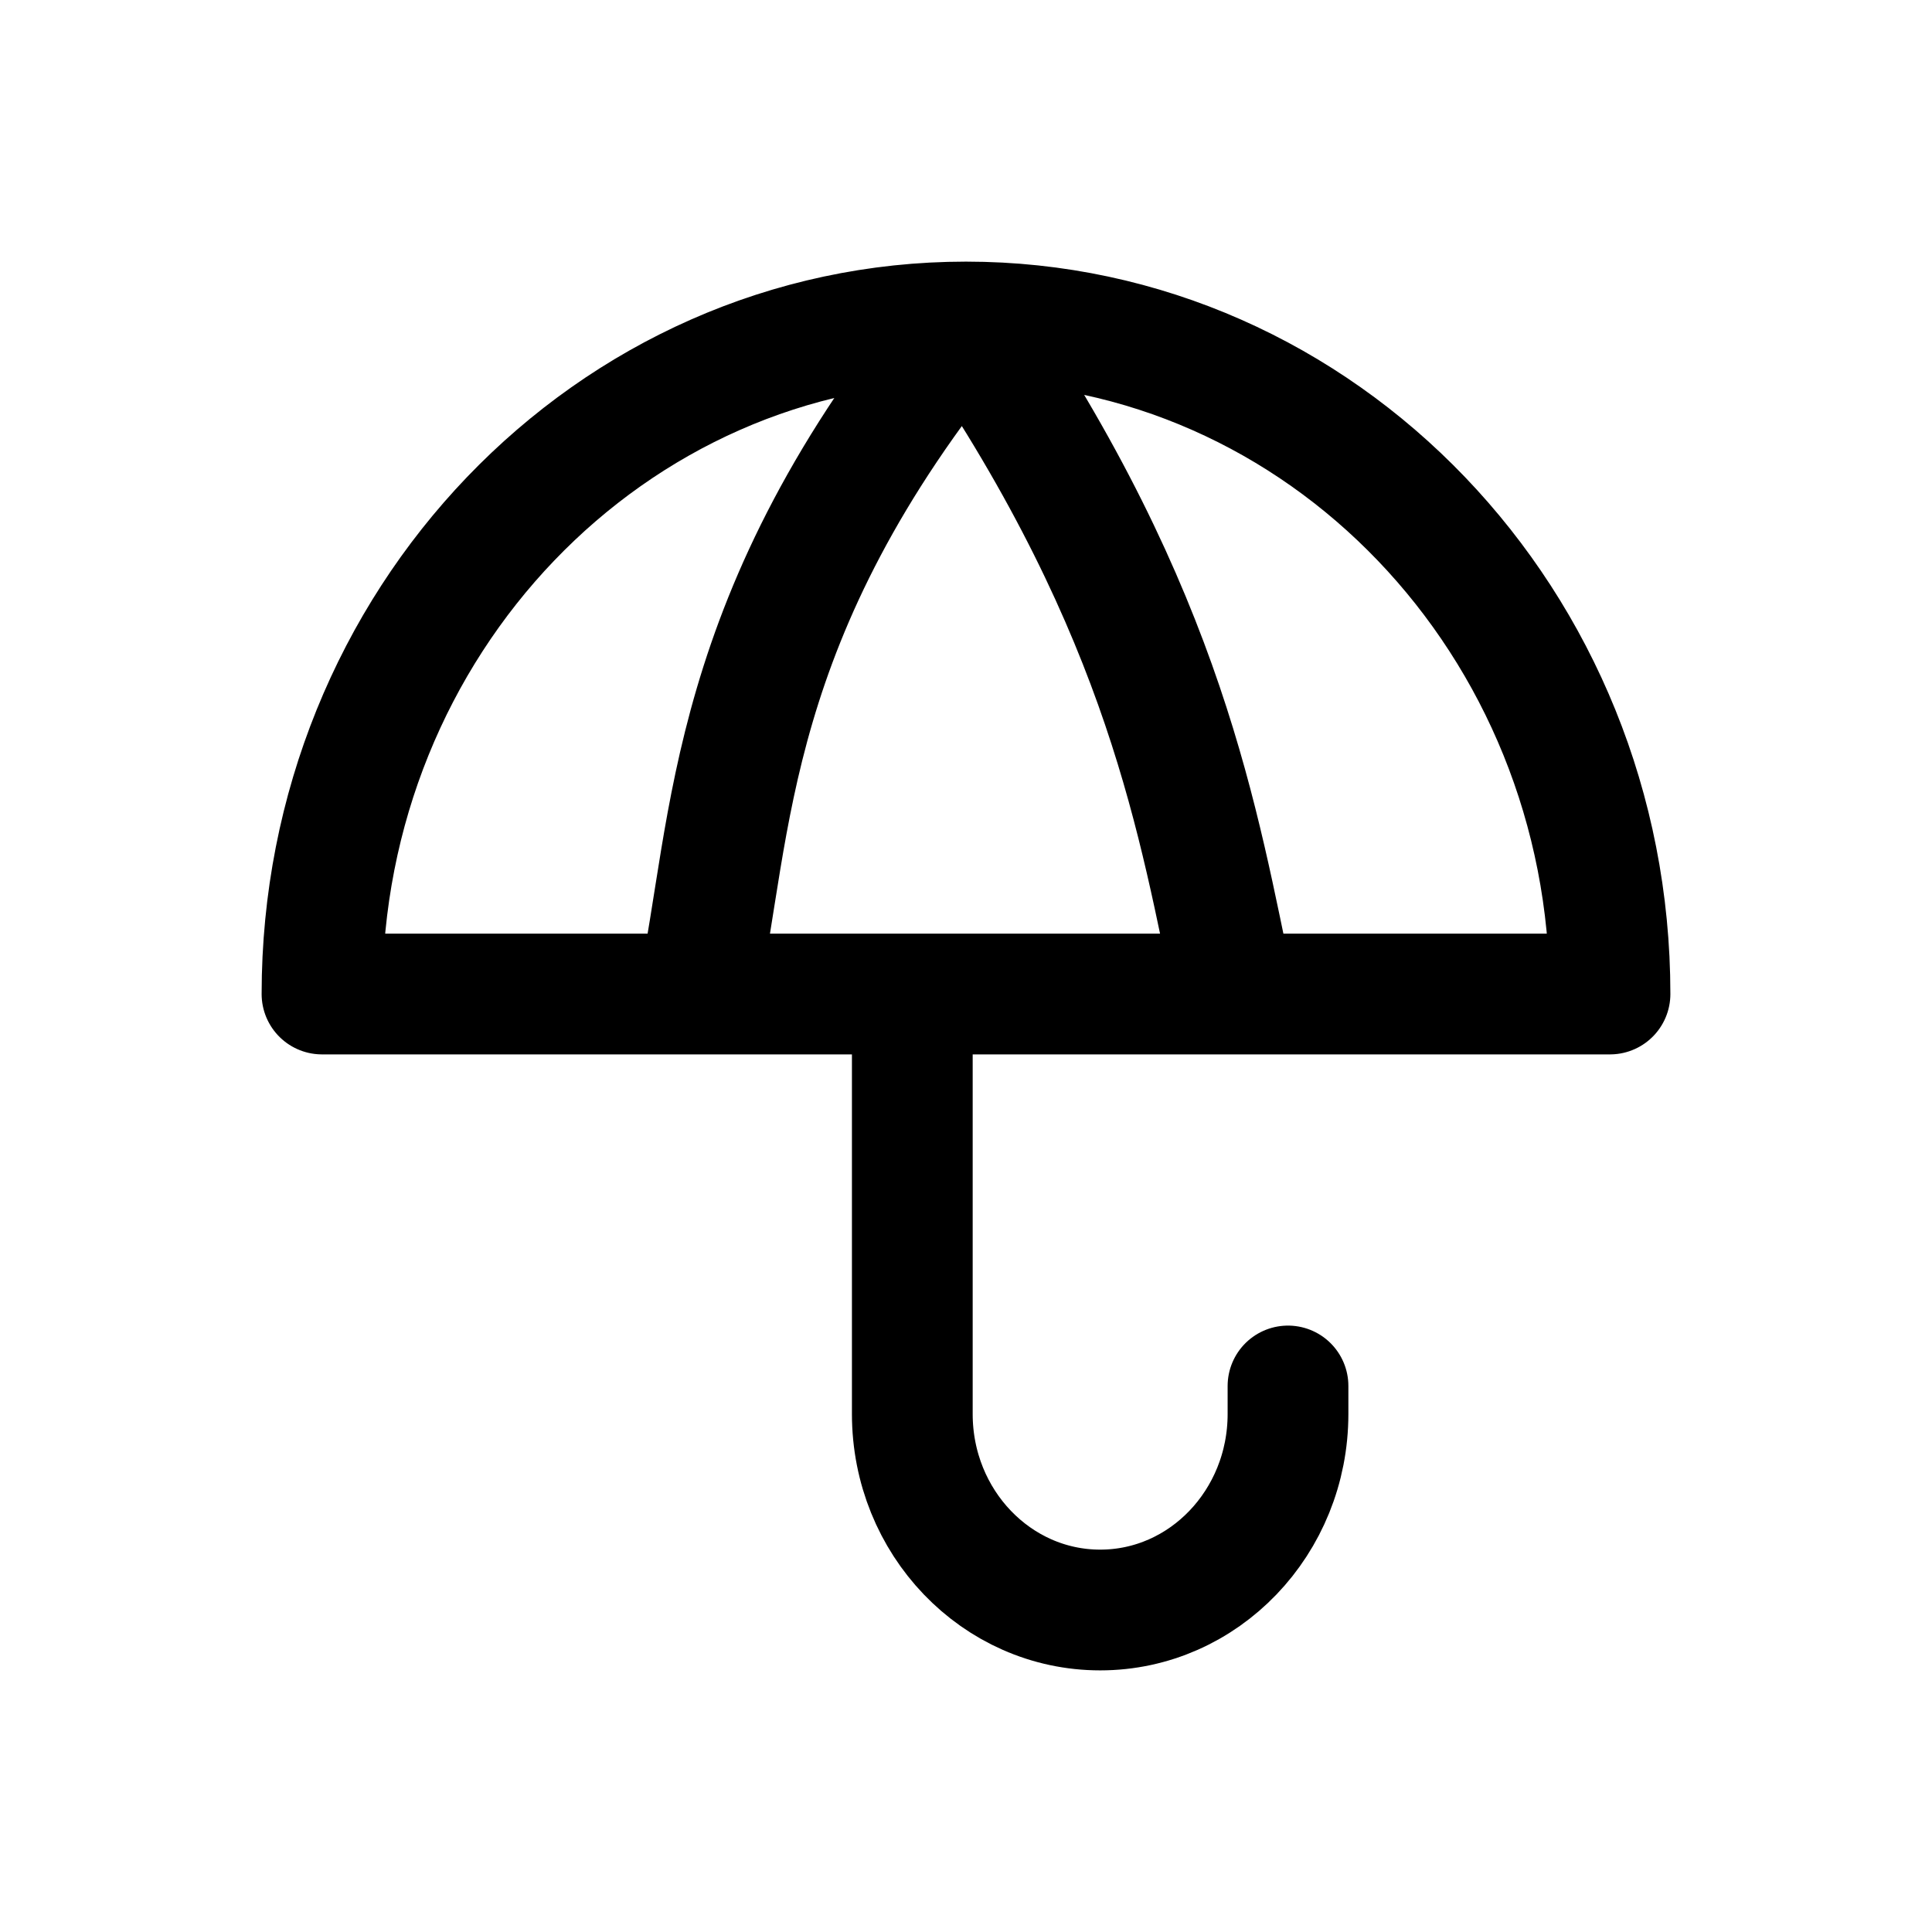 <svg width="24" height="24" viewBox="0 0 24 24" fill="none" xmlns="http://www.w3.org/2000/svg">
<path d="M12 4C16.418 4 20 7.737 20 12.348H4C4 7.737 7.582 4 12 4ZM12 4C9 7.652 9.111 10.261 8.667 12.348M12 4C14.5 7.652 14.889 10.261 15.333 12.348M11.333 13.043V17.565C11.333 18.91 12.378 20 13.667 20C14.955 20 16 18.91 16 17.565V17.217" stroke="black" stroke-width="1.5" stroke-linecap="round" stroke-linejoin="round"/>
</svg>
